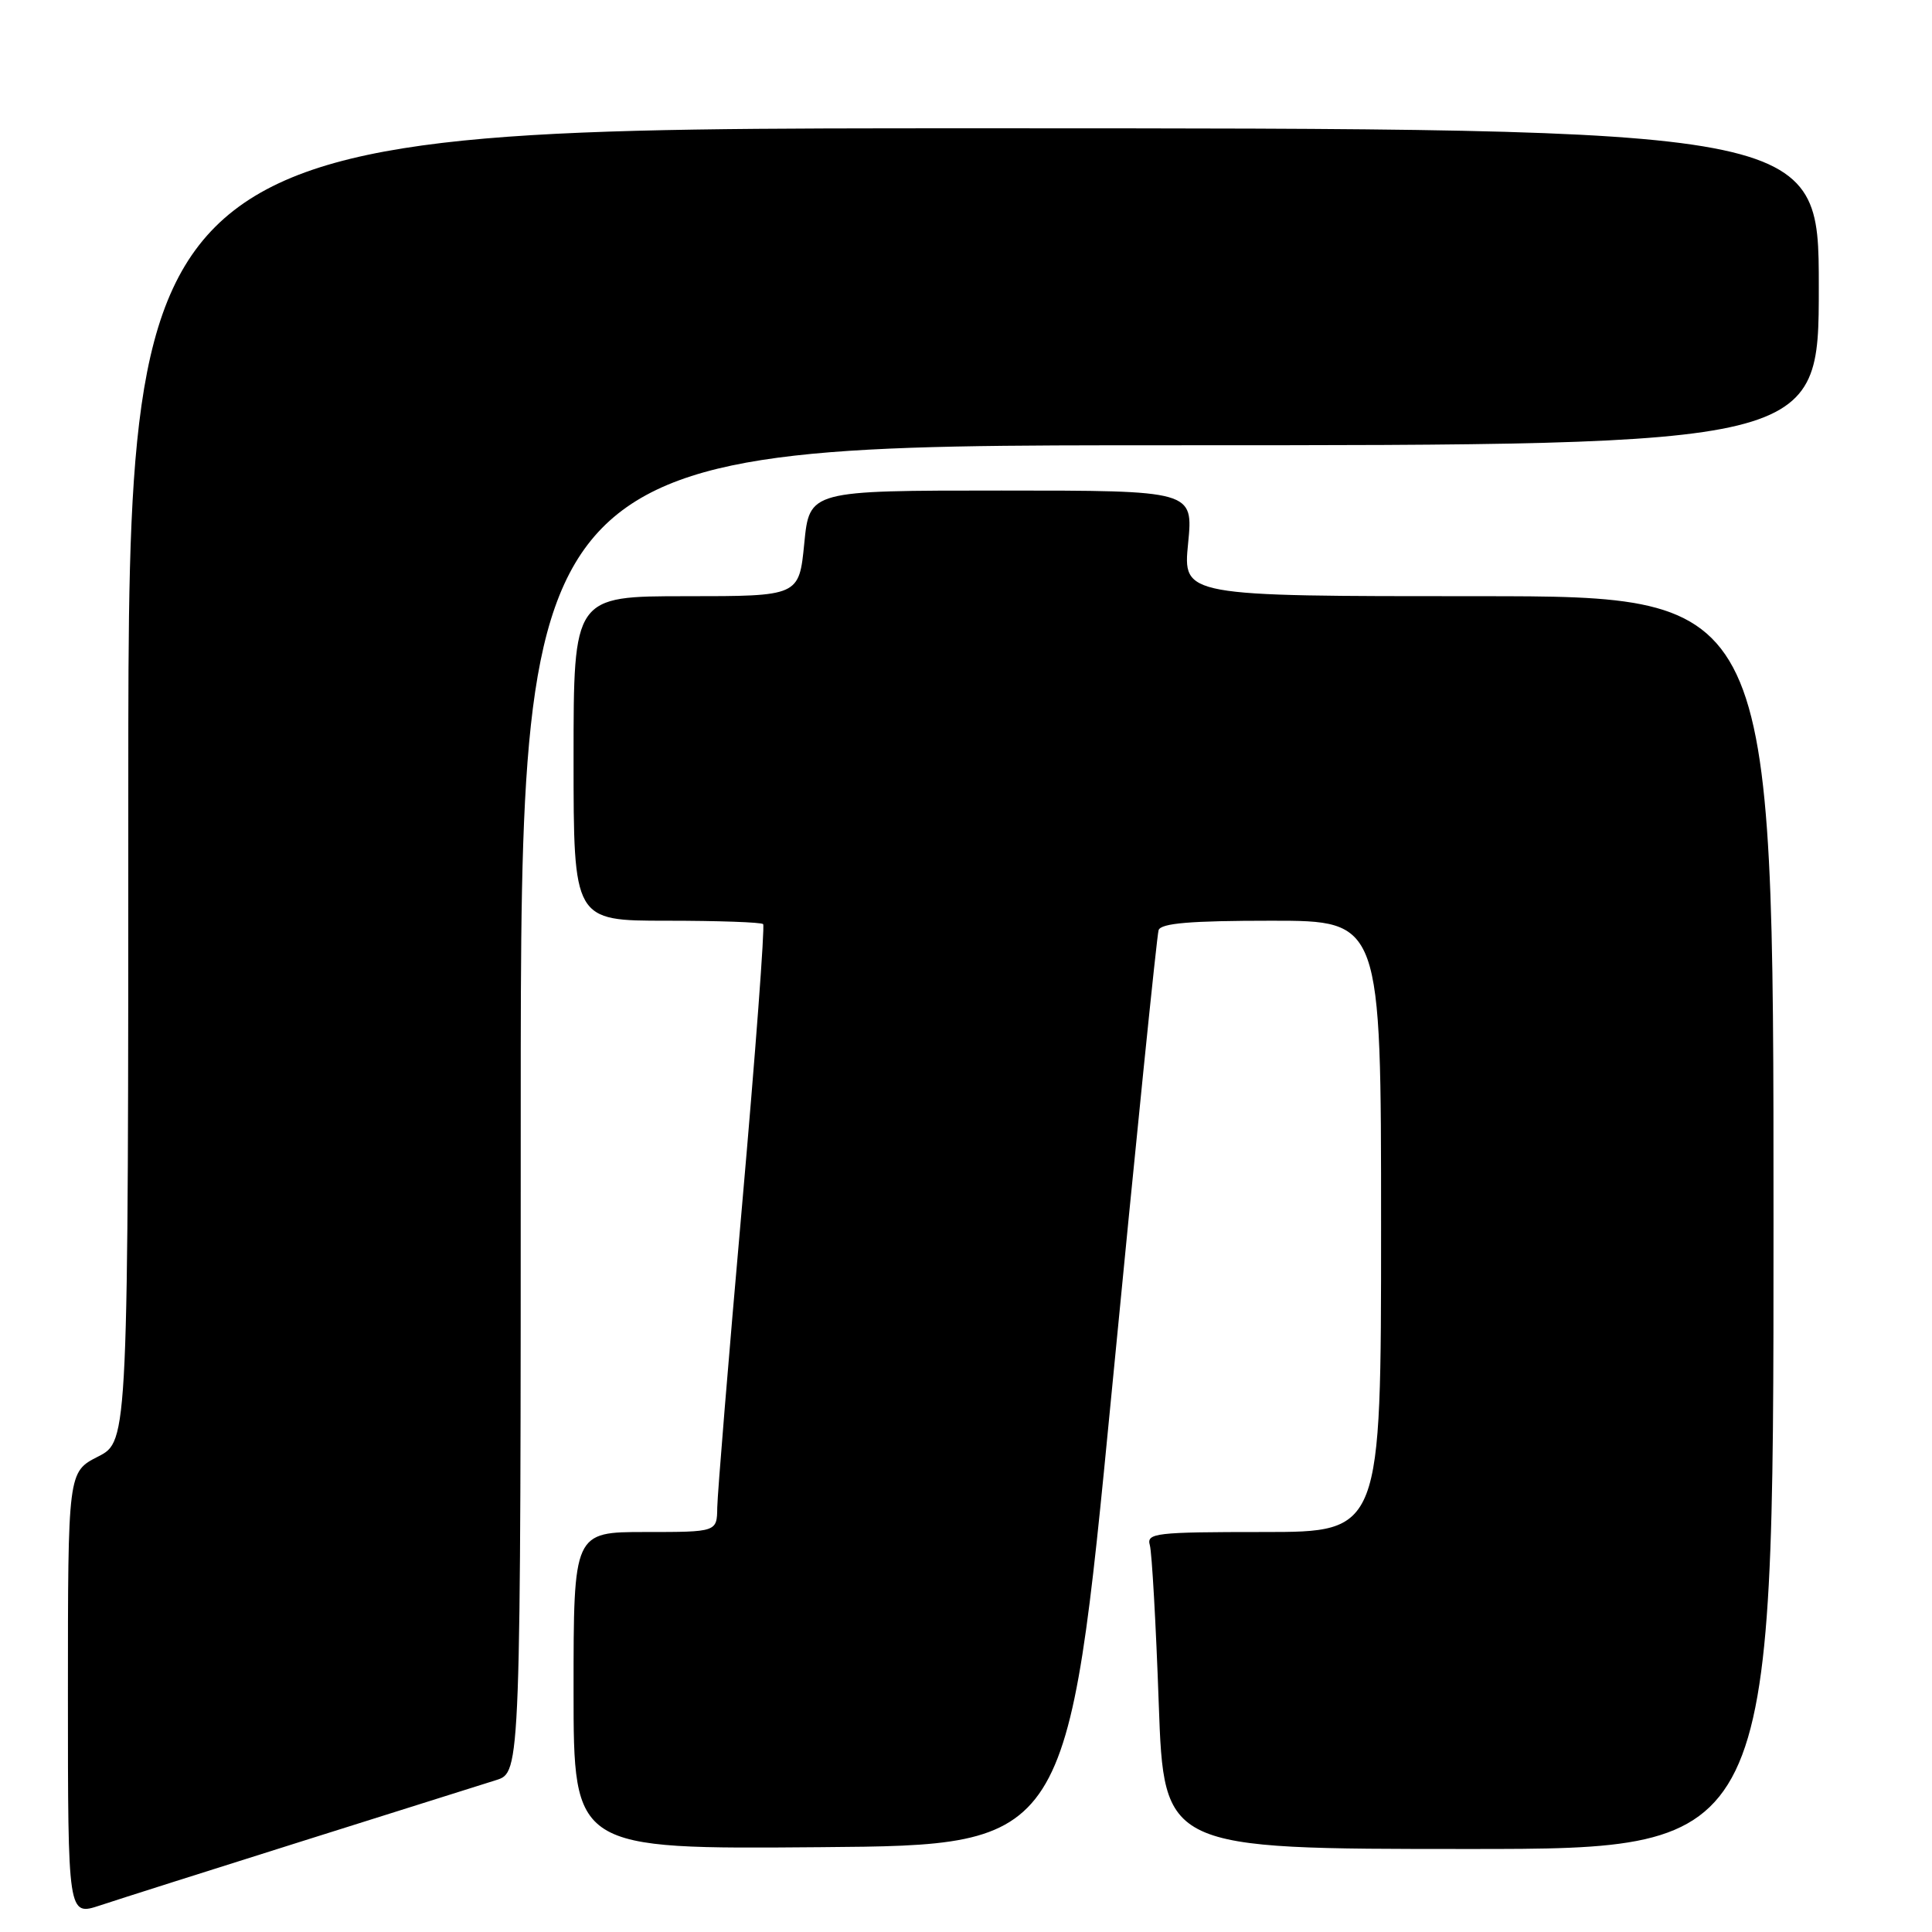 <?xml version="1.0" encoding="UTF-8" standalone="no"?>
<!DOCTYPE svg PUBLIC "-//W3C//DTD SVG 1.1//EN" "http://www.w3.org/Graphics/SVG/1.1/DTD/svg11.dtd" >
<svg xmlns="http://www.w3.org/2000/svg" xmlns:xlink="http://www.w3.org/1999/xlink" version="1.1" viewBox="0 0 256 256">
 <g >
 <path fill="currentColor"
d=" M 40.00 243.98 C 52.38 240.08 63.96 236.43 65.75 235.87 C 69.00 234.84 69.00 234.84 69.00 146.92 C 69.00 59.00 69.00 59.00 155.00 59.00 C 241.00 59.00 241.00 59.00 241.00 38.00 C 241.00 17.00 241.00 17.00 129.00 17.00 C 17.00 17.00 17.00 17.00 17.00 103.98 C 17.00 190.96 17.00 190.96 13.00 193.00 C 9.00 195.04 9.00 195.04 9.00 224.46 C 9.00 253.88 9.00 253.88 13.25 252.48 C 15.59 251.70 27.62 247.88 40.00 243.98 Z  M 147.30 184.50 C 150.49 151.50 153.29 123.94 153.52 123.25 C 153.83 122.33 157.73 122.00 168.47 122.00 C 183.00 122.00 183.00 122.00 183.00 162.50 C 183.00 203.00 183.00 203.00 167.43 203.00 C 153.08 203.00 151.90 203.14 152.36 204.75 C 152.63 205.71 153.17 215.16 153.54 225.75 C 154.23 245.00 154.23 245.00 194.62 245.00 C 235.00 245.00 235.00 245.00 235.00 162.00 C 235.00 79.00 235.00 79.00 195.87 79.00 C 156.74 79.00 156.74 79.00 157.43 72.00 C 158.12 65.00 158.12 65.00 132.69 65.00 C 107.26 65.00 107.26 65.00 106.57 72.00 C 105.88 79.00 105.88 79.00 90.94 79.00 C 76.00 79.00 76.00 79.00 76.00 100.50 C 76.00 122.00 76.00 122.00 88.33 122.00 C 95.12 122.00 100.87 122.20 101.12 122.45 C 101.36 122.70 100.11 139.46 98.33 159.70 C 96.54 179.94 95.07 197.96 95.04 199.75 C 95.00 203.00 95.00 203.00 85.50 203.00 C 76.00 203.00 76.00 203.00 76.00 224.01 C 76.00 245.03 76.00 245.03 108.75 244.76 C 141.49 244.50 141.49 244.50 147.30 184.50 Z "/>
</g>
</svg>